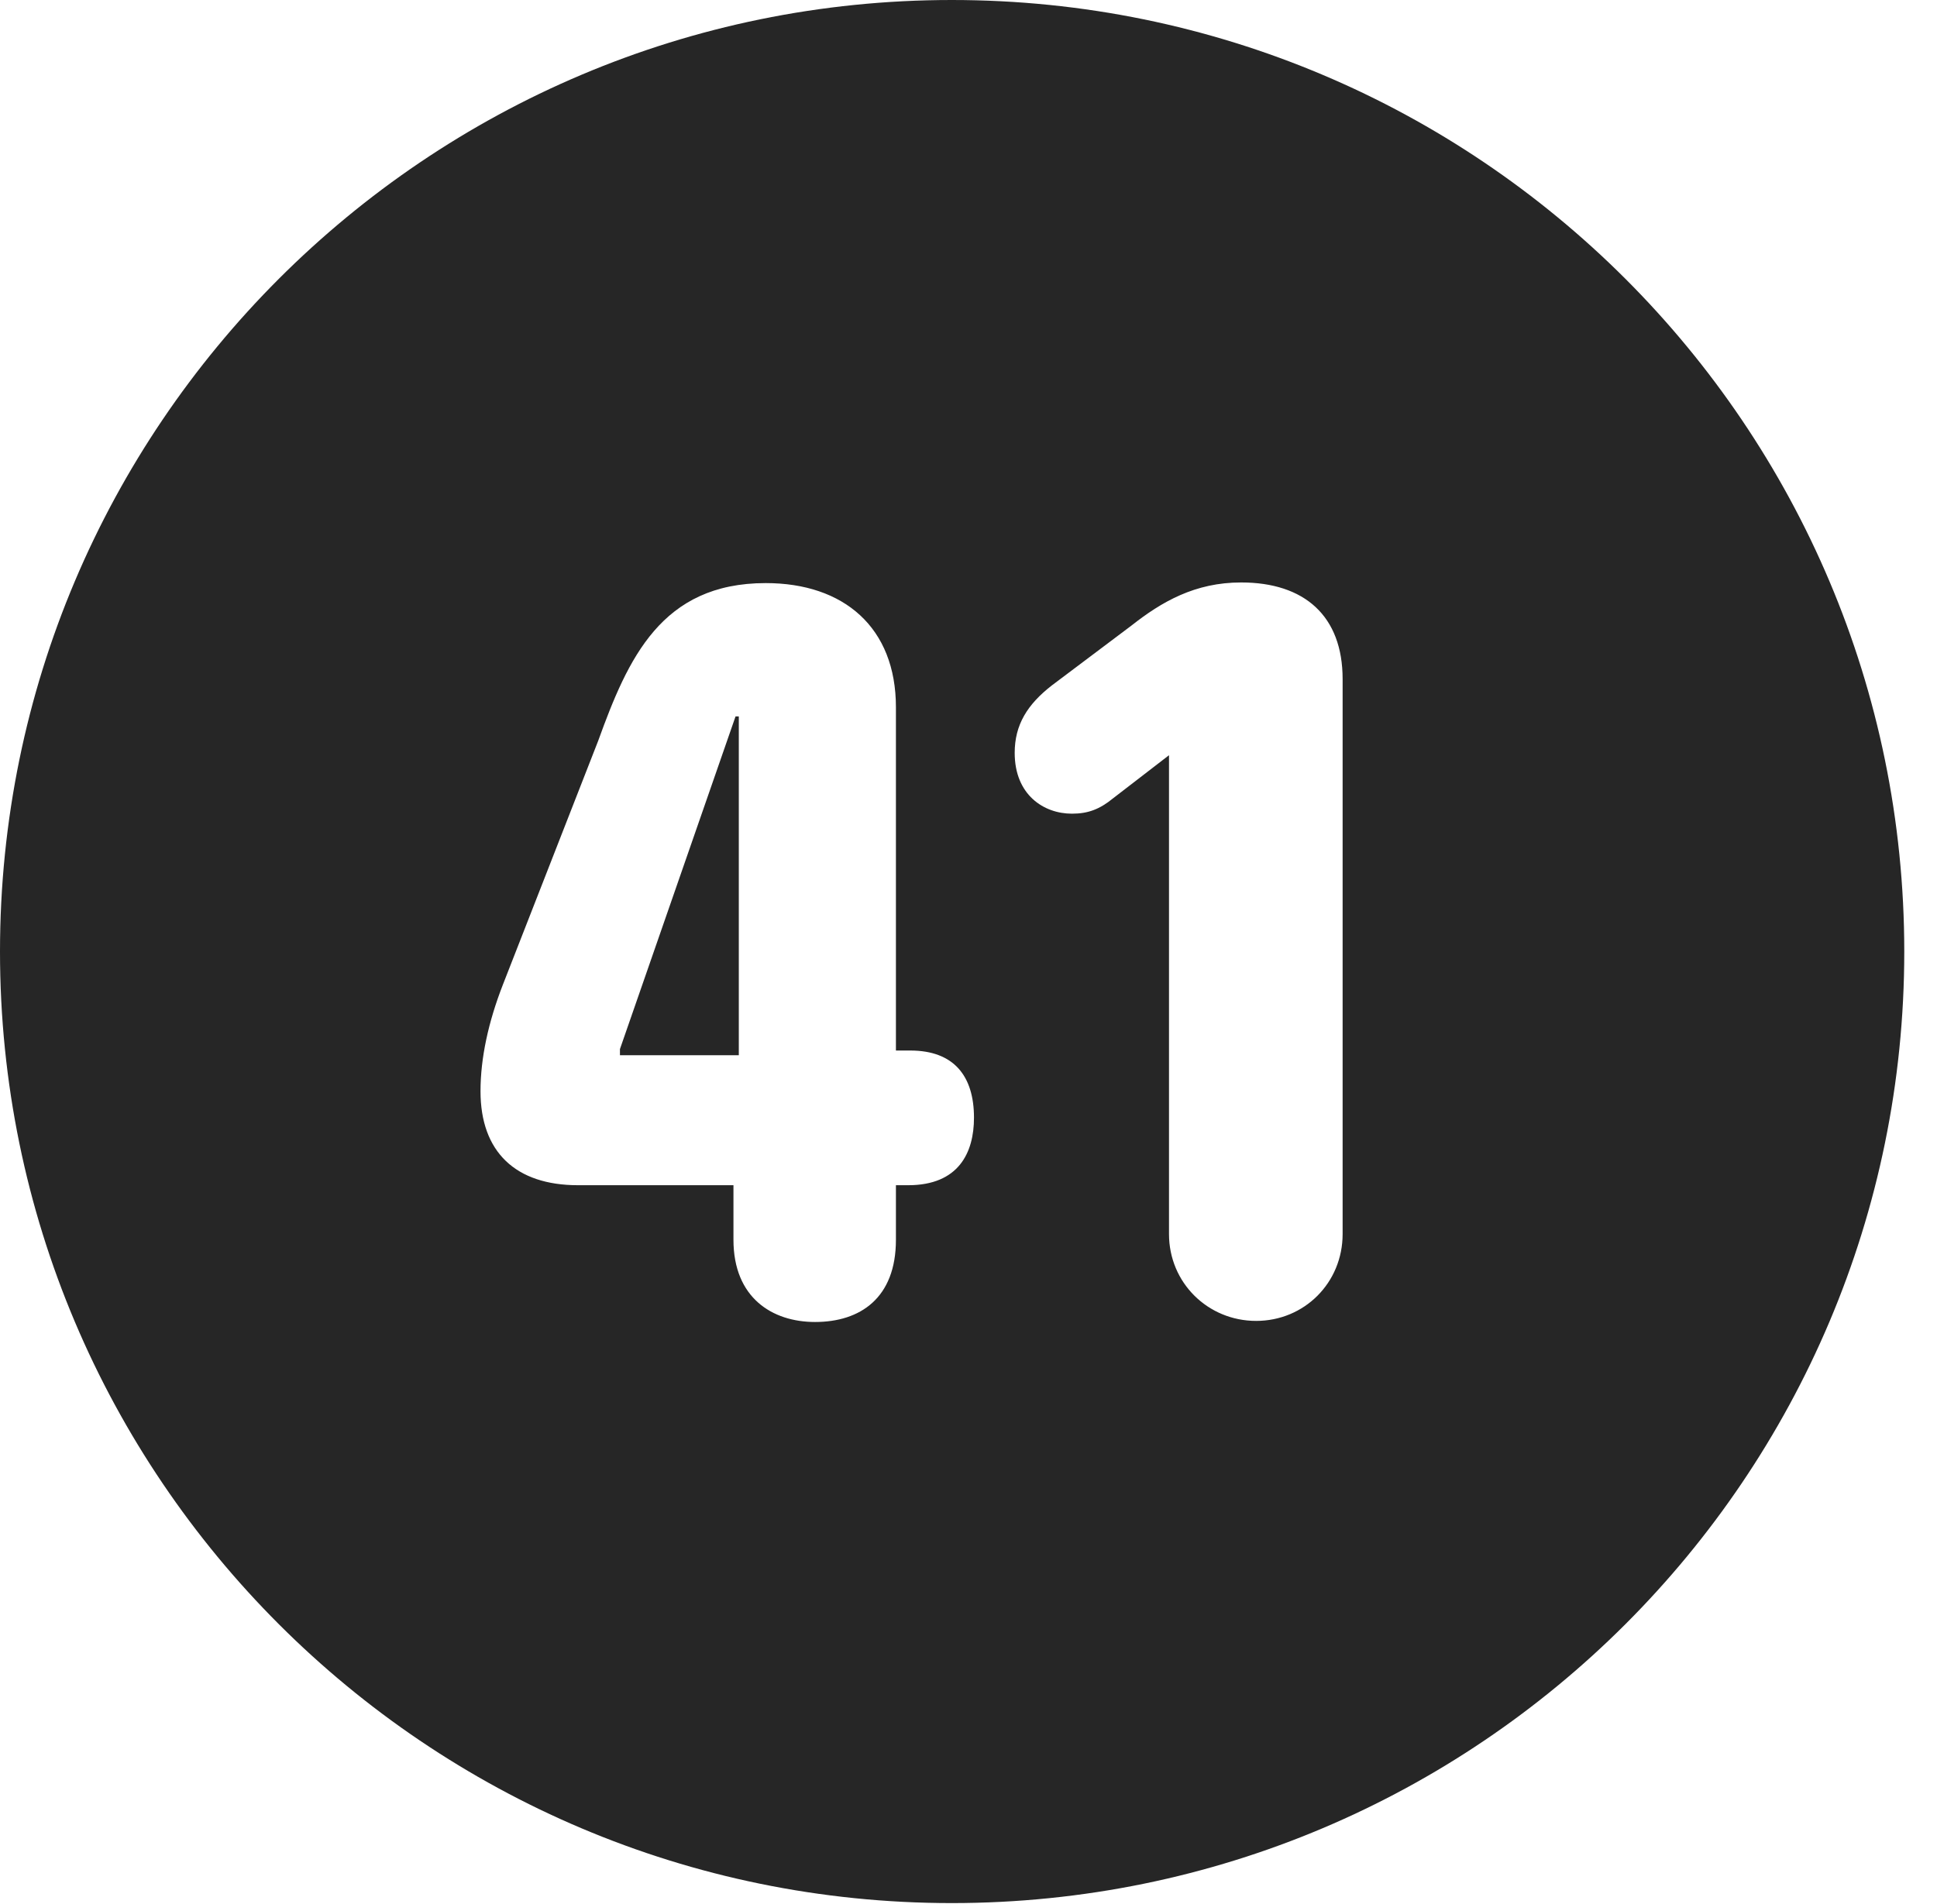 <?xml version="1.0" encoding="UTF-8"?>
<!--Generator: Apple Native CoreSVG 326-->
<!DOCTYPE svg PUBLIC "-//W3C//DTD SVG 1.1//EN" "http://www.w3.org/Graphics/SVG/1.1/DTD/svg11.dtd">
<svg version="1.1" xmlns="http://www.w3.org/2000/svg" xmlns:xlink="http://www.w3.org/1999/xlink"
       viewBox="0 0 21.365 21.006">
       <g>
              <rect height="21.006" opacity="0" width="21.365" x="0" y="0" />
              <path d="M21.004 10.498C21.004 16.292 16.302 20.996 10.498 20.996C4.704 20.996 0 16.292 0 10.498C0 4.702 4.704 0 10.498 0C16.302 0 21.004 4.702 21.004 10.498ZM6.598 8.173L5.547 10.863C5.386 11.276 5.3 11.674 5.3 12.039C5.3 12.706 5.684 13.076 6.376 13.076L8.09 13.076L8.09 13.678C8.09 14.318 8.518 14.585 8.99 14.585C9.488 14.585 9.882 14.321 9.882 13.678L9.882 13.076L10.017 13.076C10.574 13.076 10.743 12.717 10.743 12.331C10.743 11.874 10.524 11.59 10.04 11.59L9.882 11.59L9.882 7.803C9.882 6.921 9.306 6.433 8.446 6.433C7.295 6.433 6.926 7.265 6.598 8.173ZM12.478 6.903L11.603 7.561C11.331 7.772 11.192 7.997 11.192 8.306C11.192 8.768 11.511 8.977 11.823 8.977C12.002 8.977 12.13 8.928 12.279 8.806L12.894 8.332L12.894 13.615C12.894 14.152 13.323 14.573 13.855 14.573C14.387 14.573 14.809 14.152 14.809 13.615L14.809 7.492C14.809 6.796 14.389 6.426 13.69 6.426C13.181 6.426 12.814 6.638 12.478 6.903ZM8.149 11.642L6.838 11.642L6.838 11.574L8.113 7.904L8.149 7.904Z"
                     fill="currentColor" fill-opacity="0.85" />
       </g>
</svg>